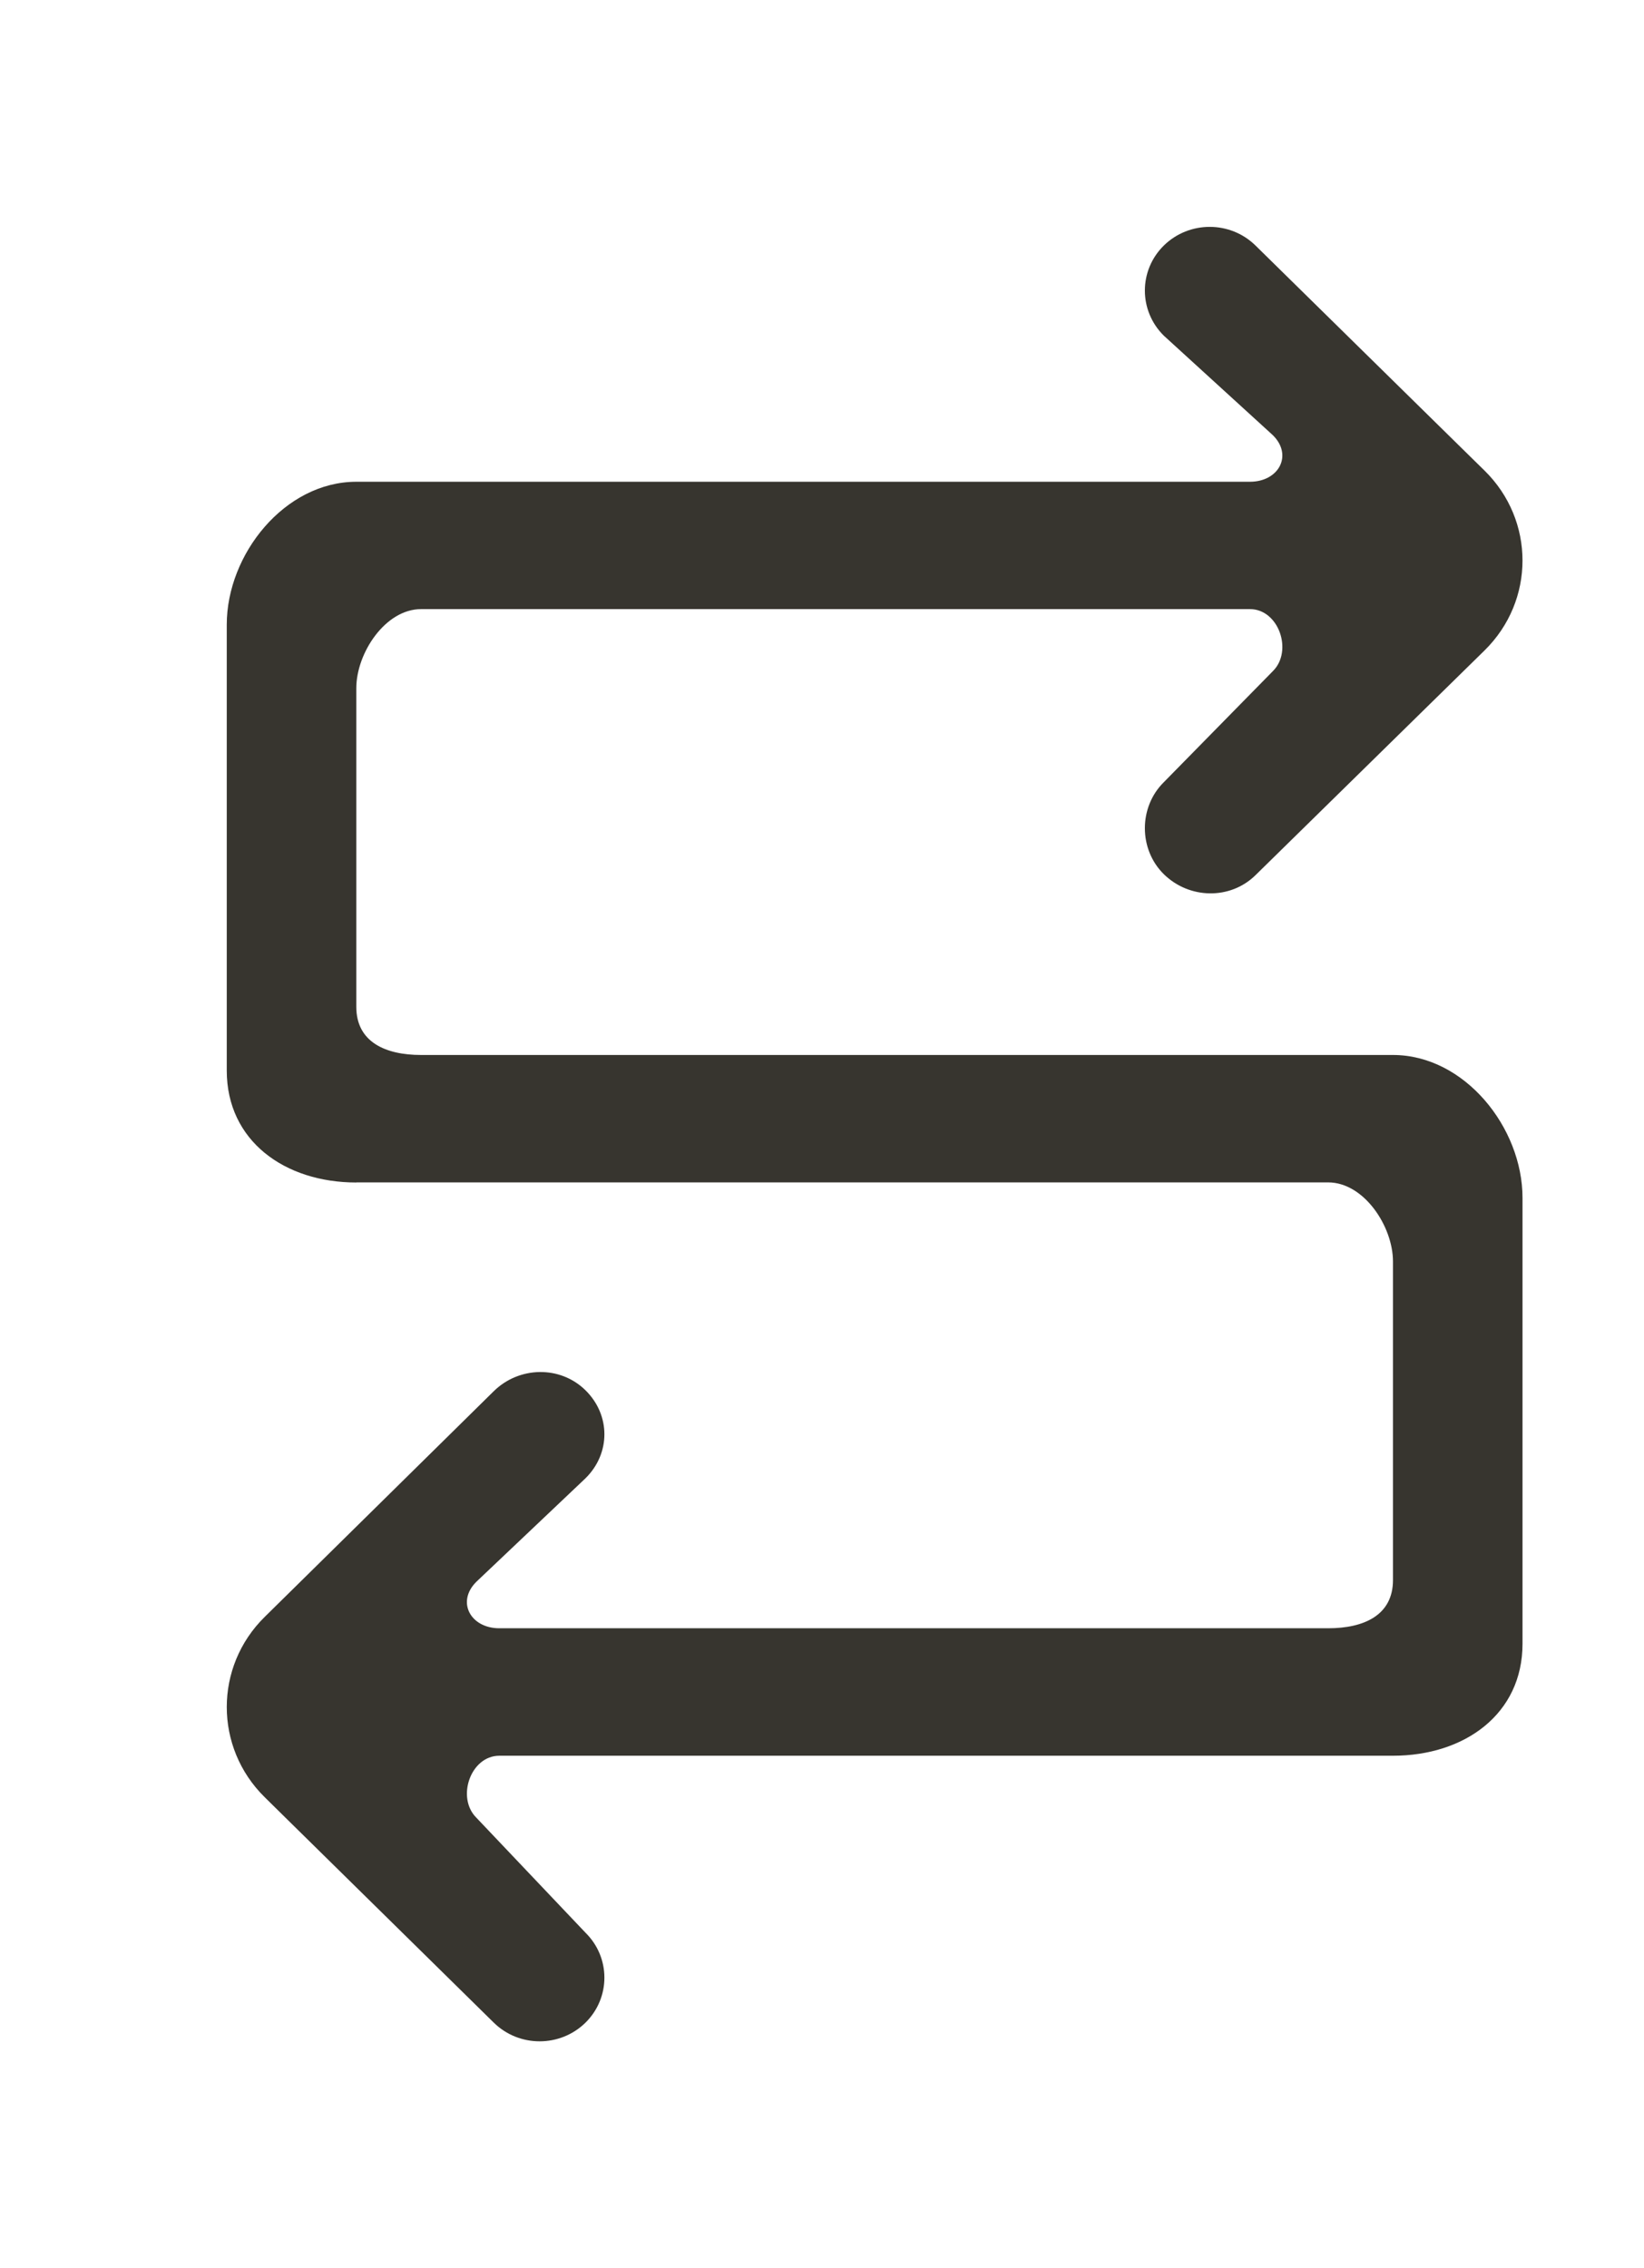 <!-- Generated by IcoMoon.io -->
<svg version="1.1" xmlns="http://www.w3.org/2000/svg" width="29" height="40" viewBox="0 0 29 40">
<title>mp-arrow_right_double-</title>
<path fill="#37352f" d="M6.286 20.852h17.143c0.631 0 1.143 0.775 1.143 1.396v5.617c0 0.62-0.512 0.85-1.143 0.85h-14.621c-0.509 0-0.763-0.468-0.403-0.822l1.922-1.822c0.446-0.438 0.446-1.116 0-1.554-0.447-0.439-1.17-0.422-1.617 0.017l-4.040 3.98c-0.893 0.877-0.893 2.304 0 3.181 0 0-0.091-0.088 4.040 3.975 0.447 0.439 1.17 0.439 1.617 0.001 0.446-0.439 0.446-1.15 0-1.588l-1.922-2.025c-0.36-0.354-0.105-1.095 0.403-1.095h15.763c1.263 0 2.286-0.734 2.286-1.974v-7.864c0-1.241-1.023-2.52-2.286-2.52h-17.143c-0.631 0-1.143-0.23-1.143-0.85v-5.617c0-0.621 0.512-1.396 1.143-1.396h14.621c0.509 0 0.763 0.741 0.403 1.095l-1.922 1.957c-0.446 0.439-0.446 1.185 0 1.623 0.447 0.439 1.17 0.456 1.617 0.017l4.040-3.963c0.893-0.877 0.893-2.295 0-3.172 0 0 0.089 0.089-4.040-3.969-0.447-0.439-1.17-0.438-1.617 0-0.446 0.439-0.446 1.15 0 1.59l1.922 1.754c0.36 0.354 0.105 0.822-0.403 0.822h-15.763c-1.263 0-2.286 1.278-2.286 2.52v7.864c0 1.24 1.023 1.974 2.286 1.974z"></path>
</svg>
